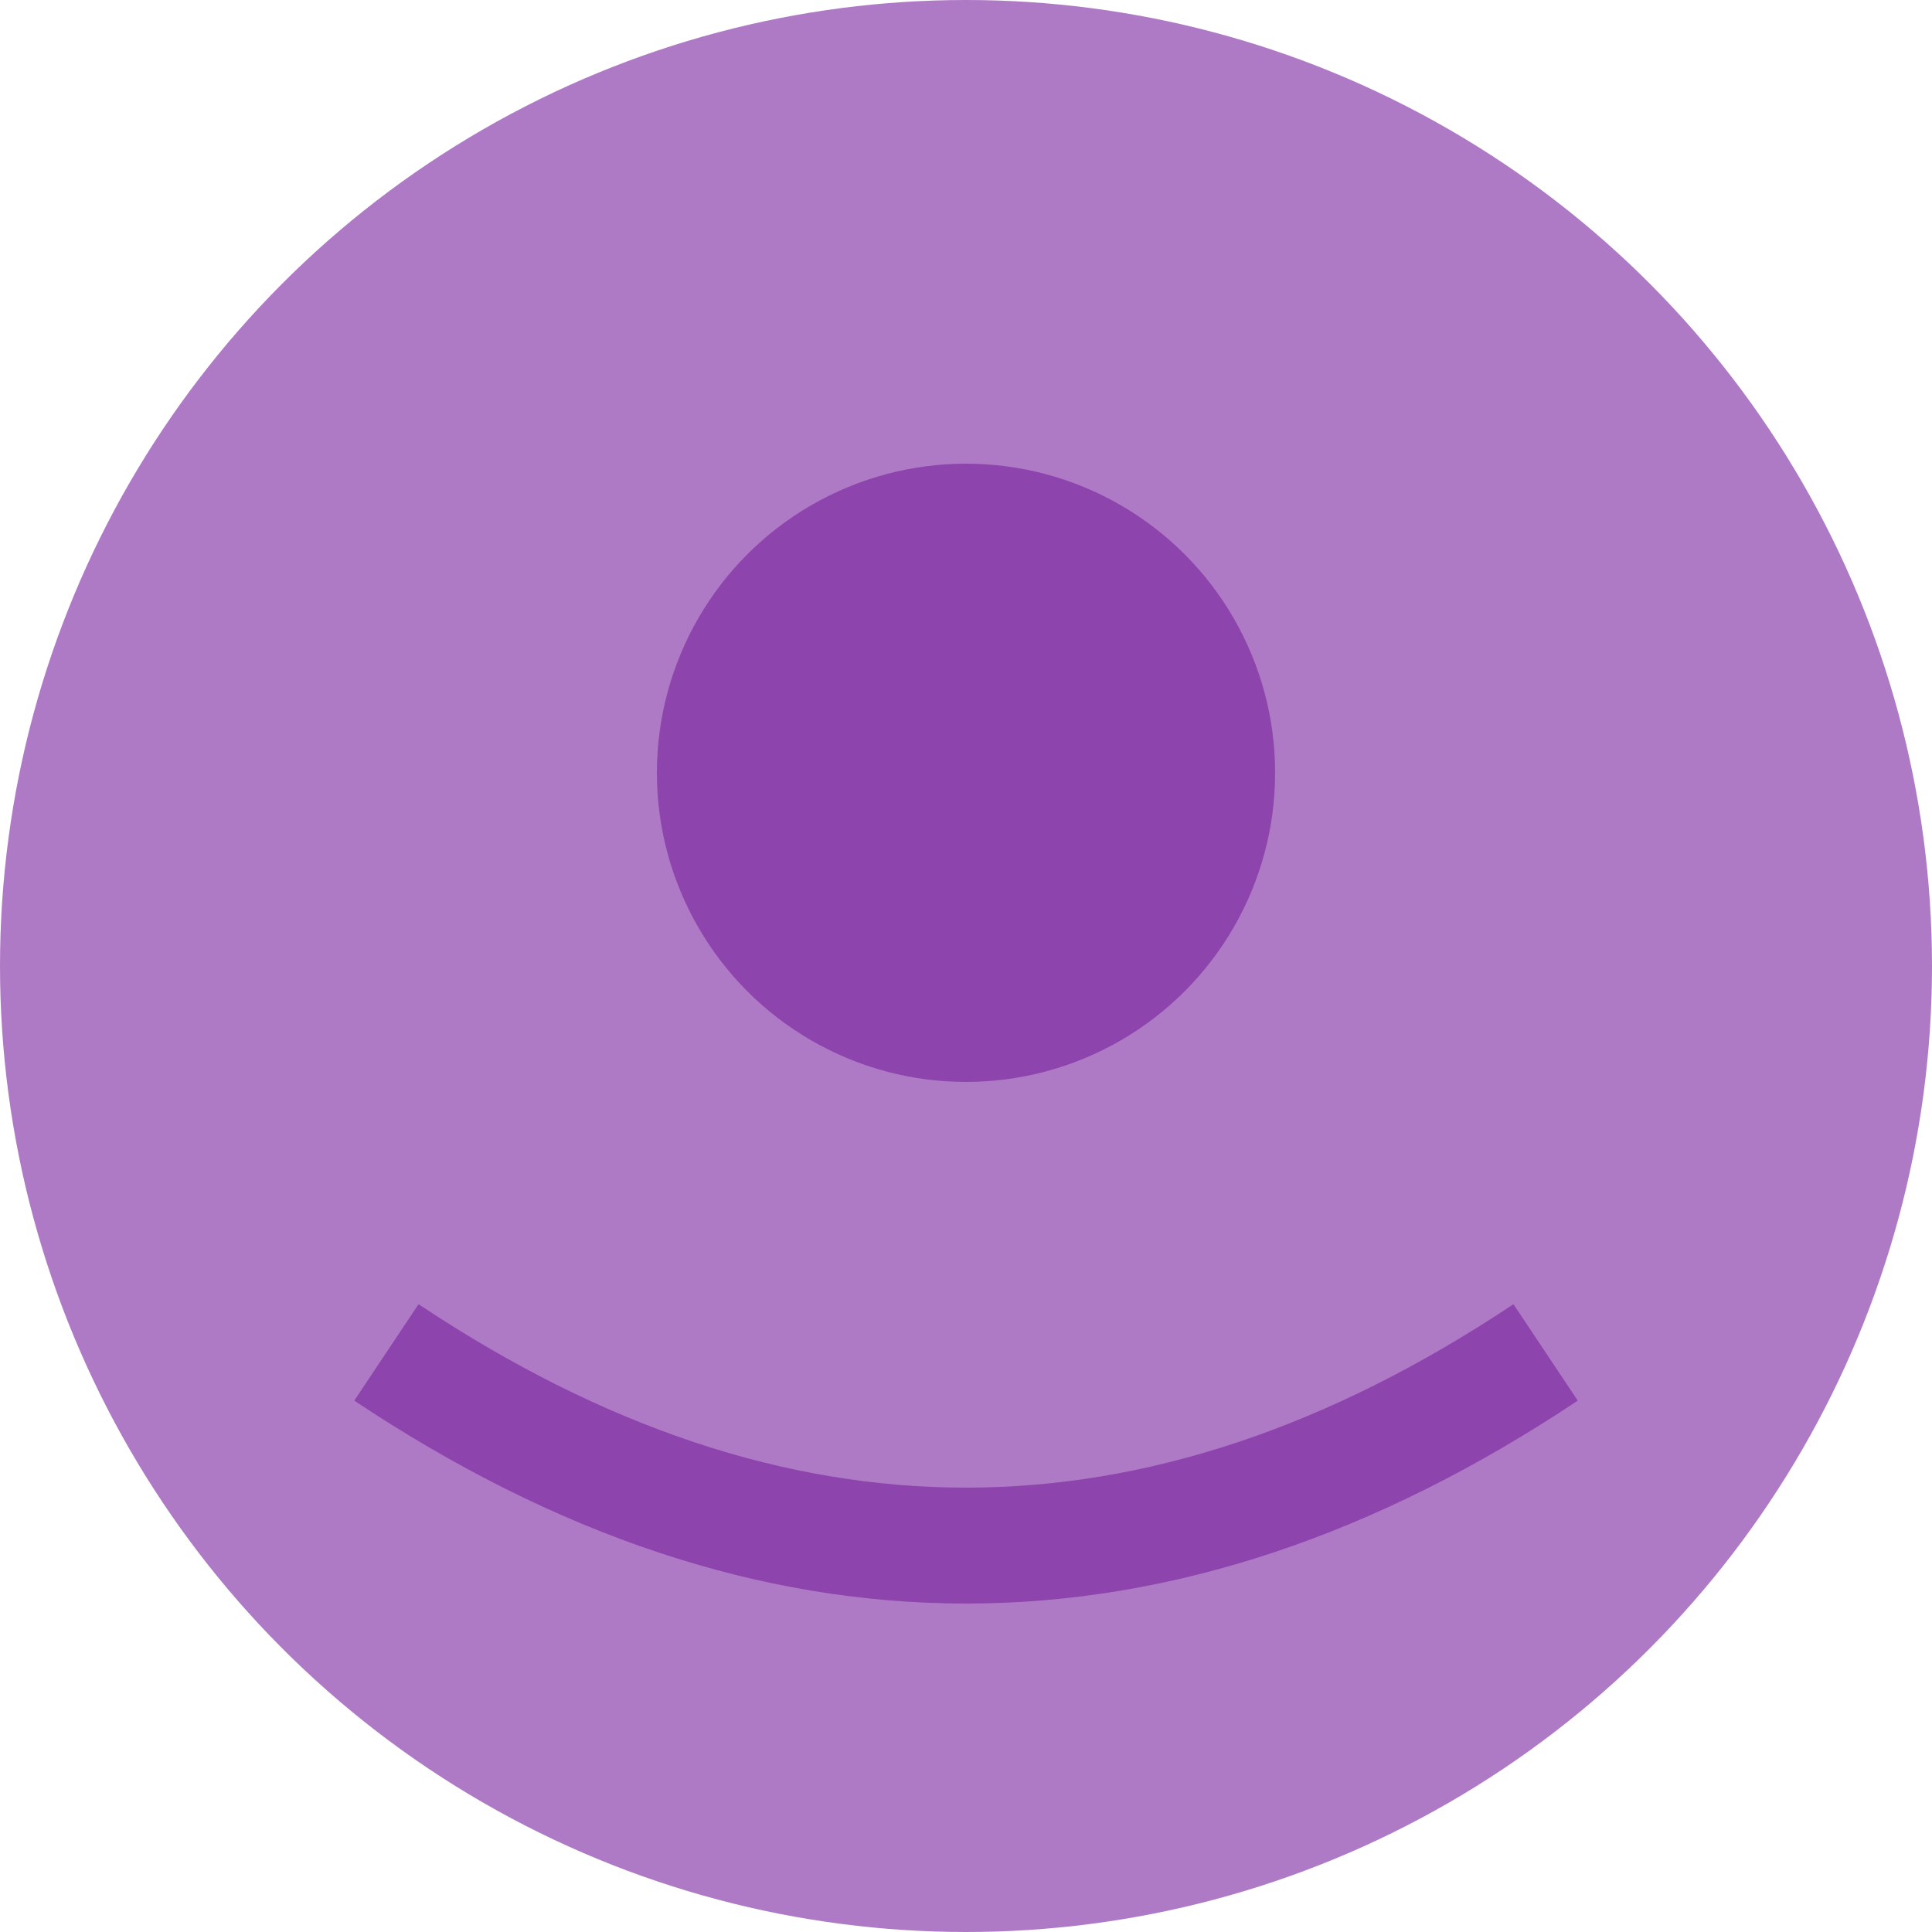 <svg width="50" height="50" xmlns="http://www.w3.org/2000/svg">
  <circle cx="25" cy="25" r="25" fill="#9b59b6" opacity="0.8"/>
  <circle cx="25" cy="20" r="8" fill="#8e44ad"/>
  <path d="M10 35 Q25 45 40 35" fill="none" stroke="#8e44ad" stroke-width="3"/>
</svg> 